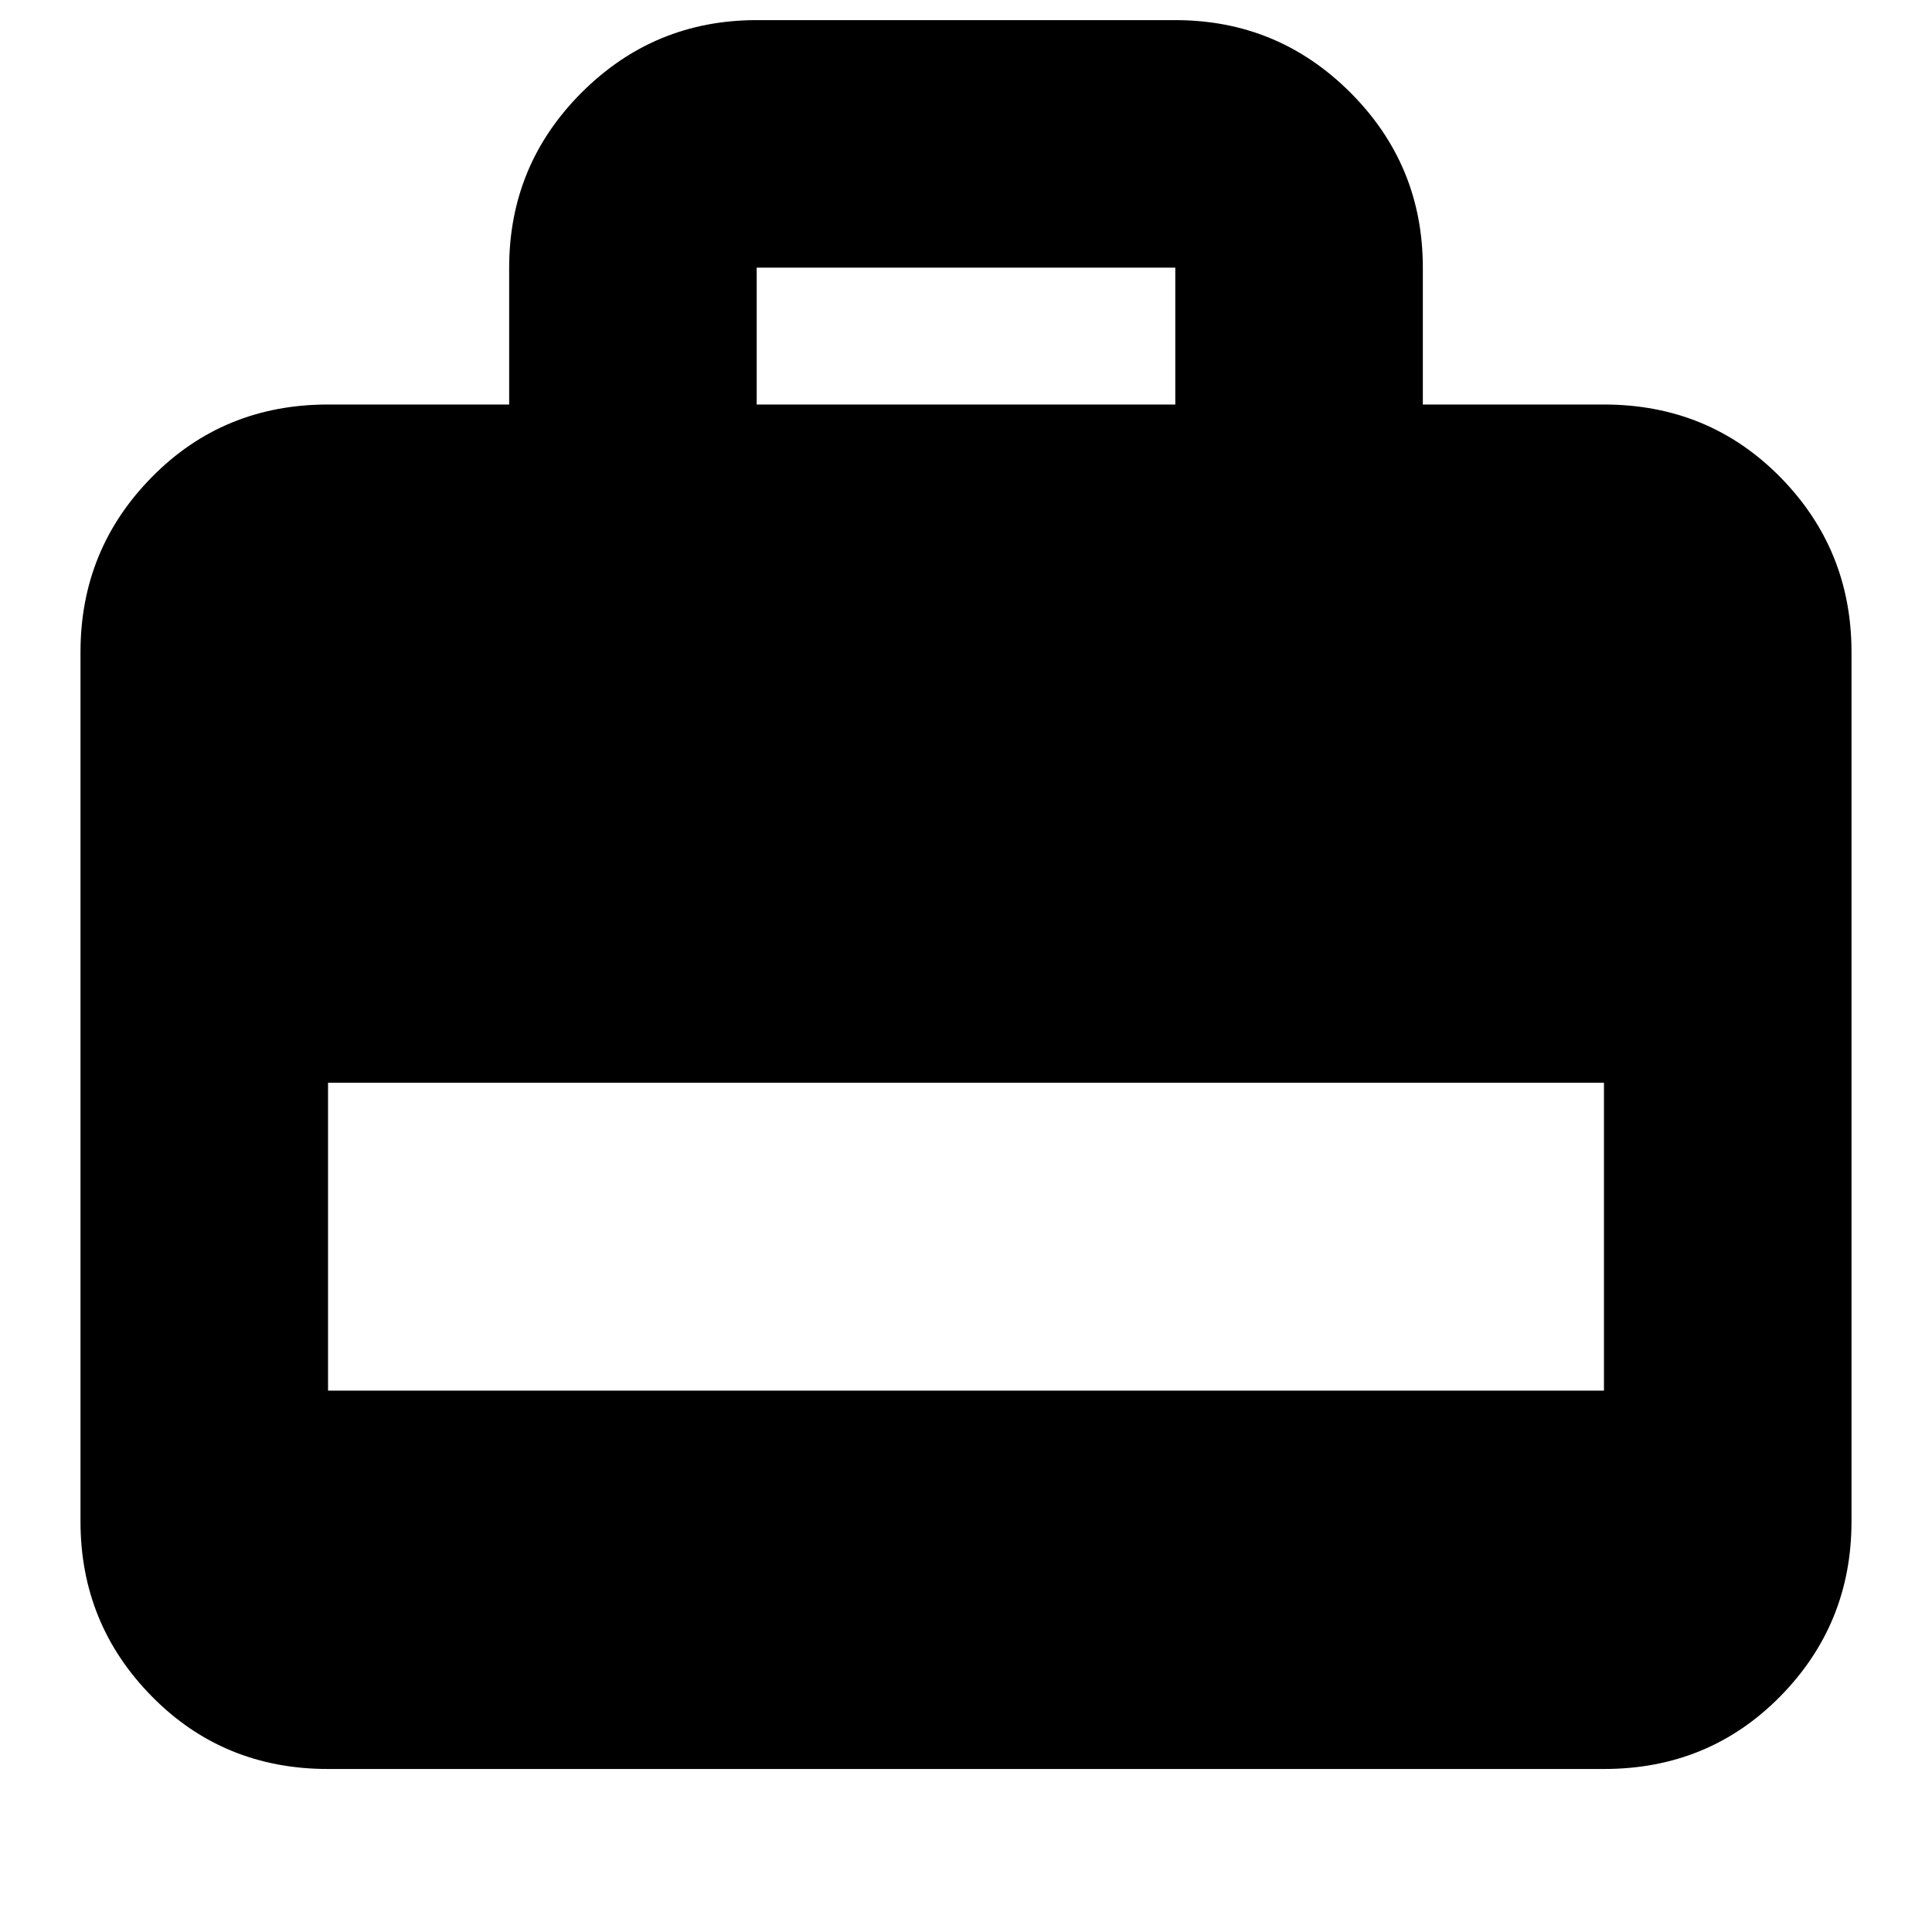 <svg xmlns="http://www.w3.org/2000/svg" height="24" width="24"><path d="M4.075 21.975Q2.775 21.975 1.888 21.075Q1 20.175 1 18.9V8.1Q1 6.825 1.888 5.925Q2.775 5.025 4.075 5.025H6.325V3.325Q6.325 2.05 7.225 1.15Q8.125 0.25 9.4 0.25H14.6Q15.875 0.25 16.775 1.15Q17.675 2.05 17.675 3.325V5.025H19.925Q21.225 5.025 22.113 5.925Q23 6.825 23 8.1V18.9Q23 20.175 22.113 21.075Q21.225 21.975 19.925 21.975ZM4.075 17.275H19.925V13.45H4.075ZM9.4 5.025H14.6V3.325Q14.6 3.325 14.6 3.325Q14.6 3.325 14.6 3.325H9.4Q9.4 3.325 9.4 3.325Q9.4 3.325 9.4 3.325Z"/></svg>